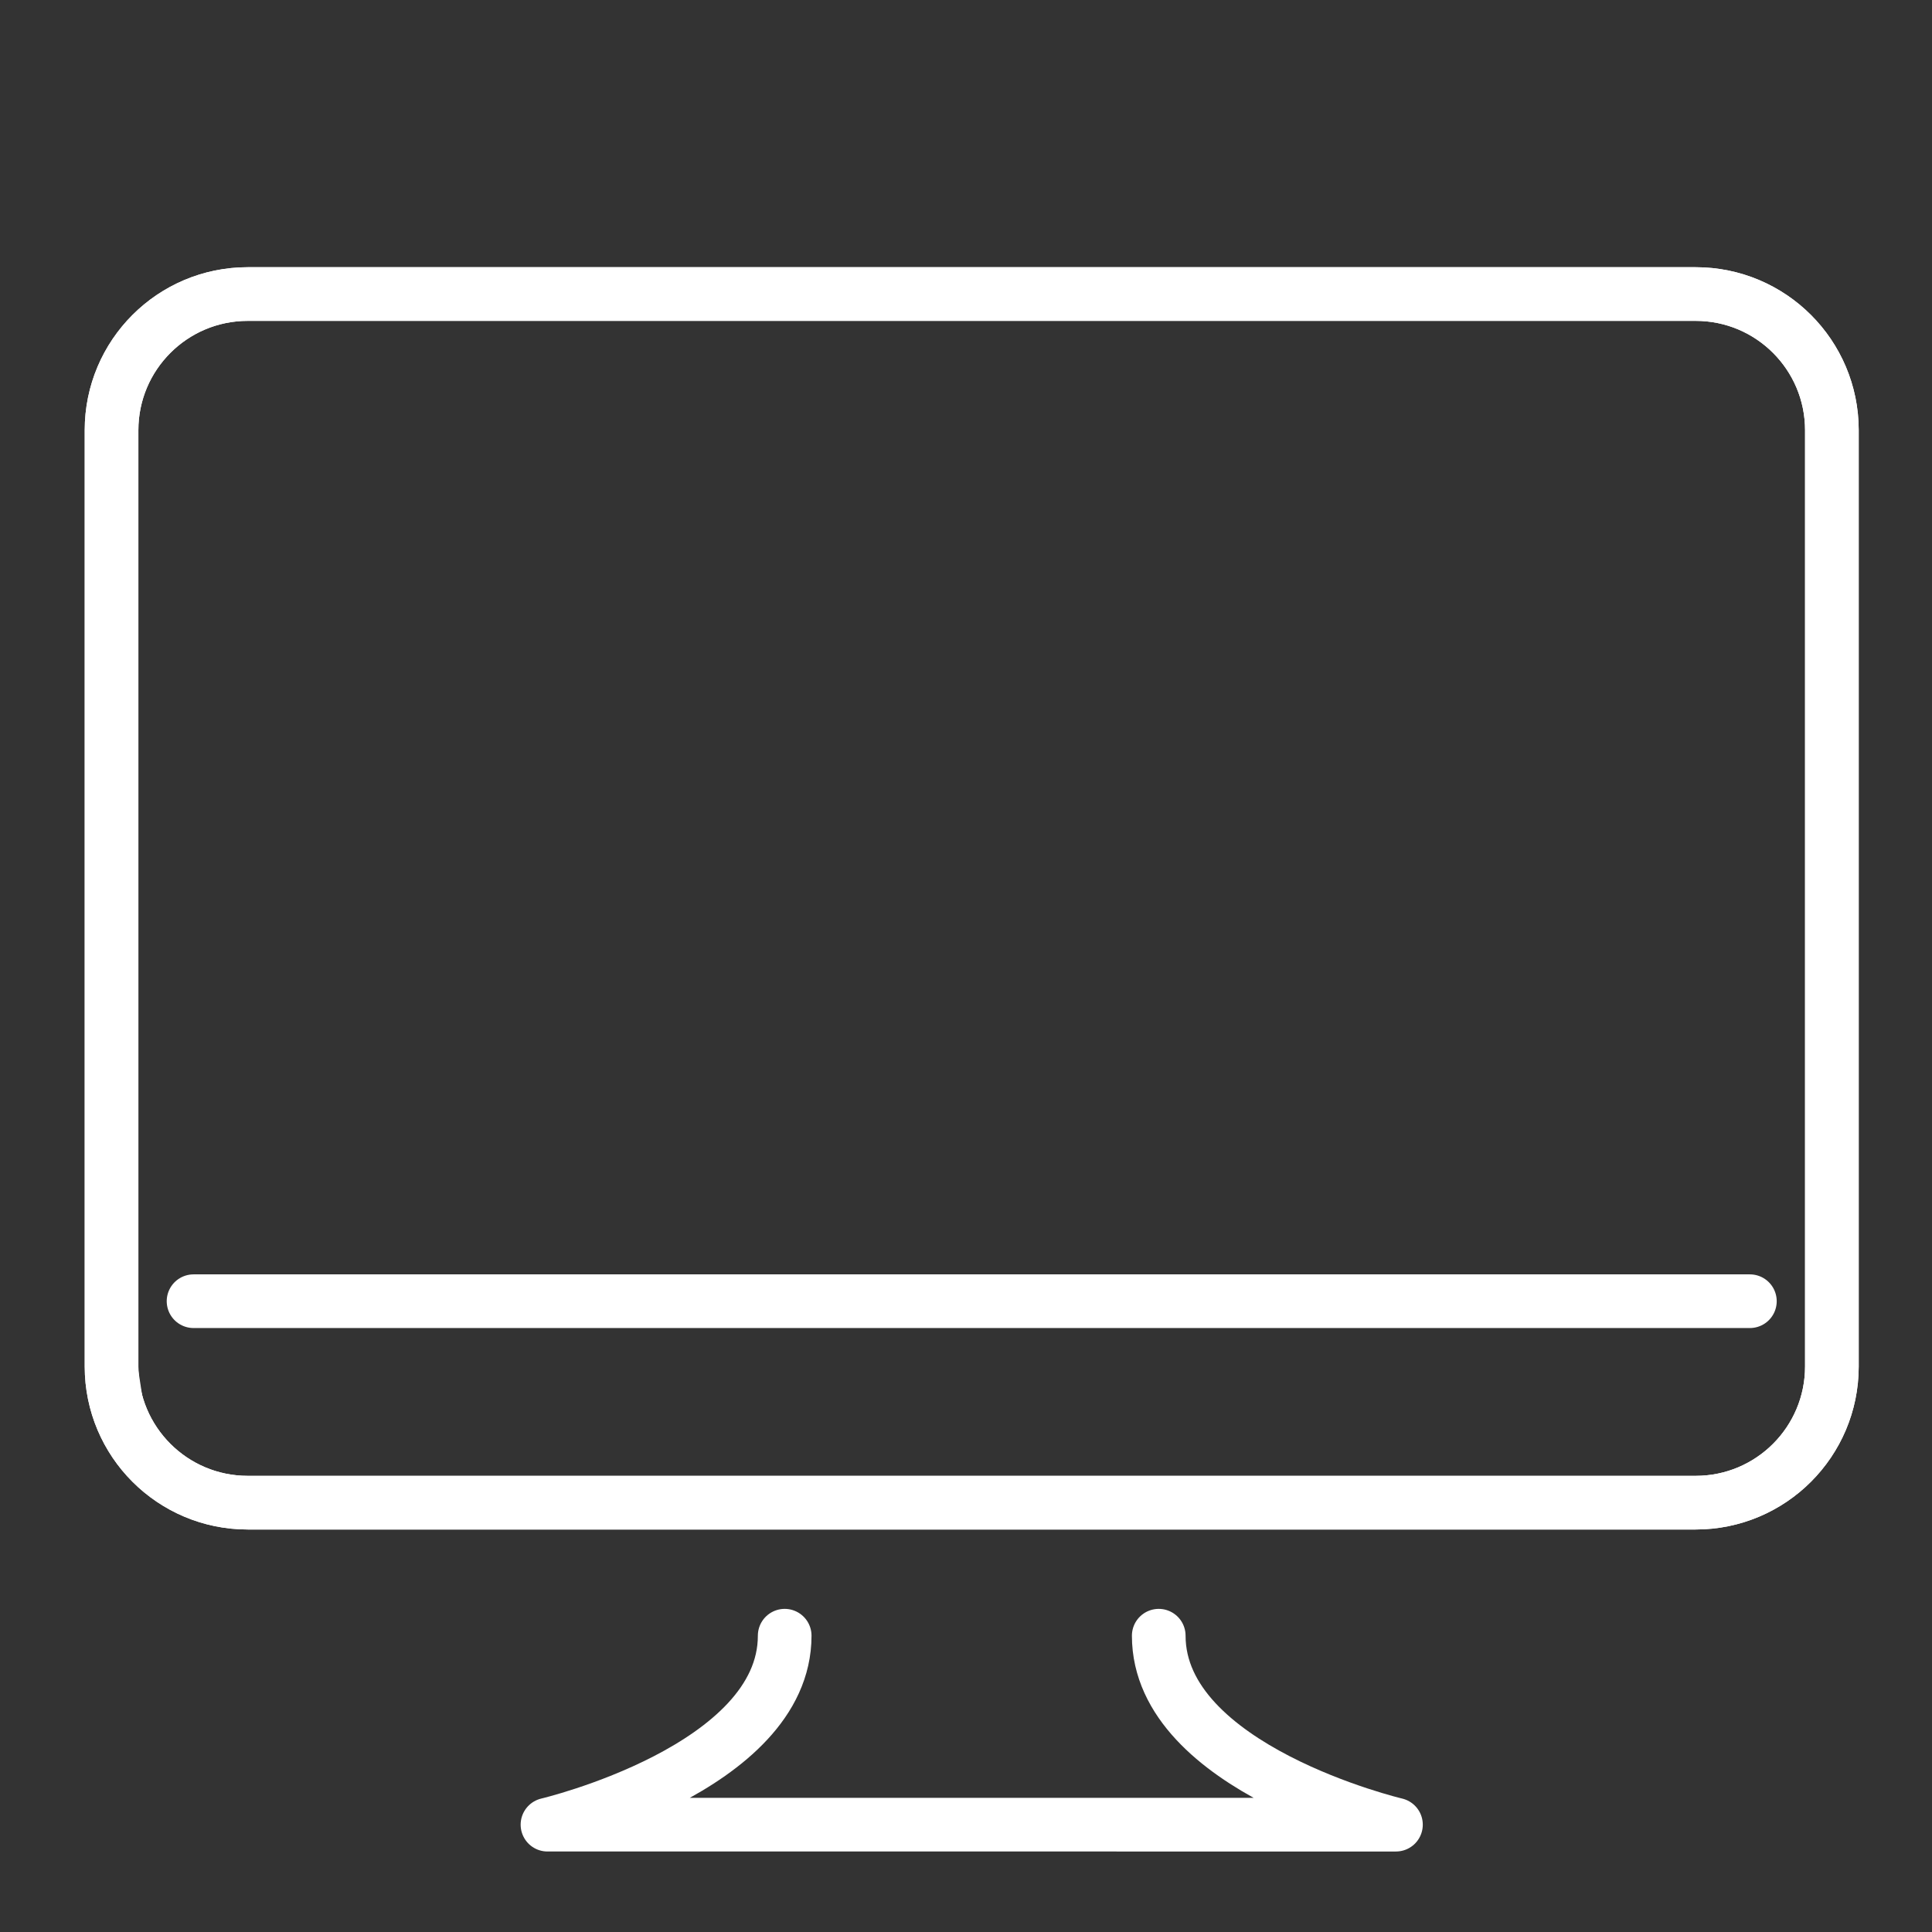 <?xml version="1.0" encoding="UTF-8" standalone="no"?>
<svg
   xmlns:dc="http://purl.org/dc/elements/1.1/"
   xmlns:cc="http://creativecommons.org/ns#"
   xmlns:rdf="http://www.w3.org/1999/02/22-rdf-syntax-ns#"
   xmlns:svg="http://www.w3.org/2000/svg"
   xmlns="http://www.w3.org/2000/svg"
   xmlns:sodipodi="http://sodipodi.sourceforge.net/DTD/sodipodi-0.dtd"
   xmlns:inkscape="http://www.inkscape.org/namespaces/inkscape"
   id="emoji"
   viewBox="0 0 72 72"
   version="1.1"
   sodipodi:docname="computer.svg"
   inkscape:version="0.92.4 (5da689c313, 2019-01-14)">
  <rect x="0" y="0" width="72" height="72" fill="#333333" stroke="none"/>
  <defs
     id="defs16" />
  <sodipodi:namedview
     pagecolor="#ffffff"
     bordercolor="#666666"
     borderopacity="1"
     objecttolerance="10"
     gridtolerance="10"
     guidetolerance="10"
     inkscape:pageopacity="0"
     inkscape:pageshadow="2"
     inkscape:window-width="1912"
     inkscape:window-height="1035"
     id="namedview14"
     showgrid="false"
     inkscape:zoom="3.2777778"
     inkscape:cx="36"
     inkscape:cy="36"
     inkscape:window-x="0"
     inkscape:window-y="41"
     inkscape:window-maximized="0"
     inkscape:current-layer="emoji" />
  <g
     id="line"
     style="stroke:#ffffff">
    <path
       fill="none"
       stroke="#000000"
       stroke-width="2"
       stroke-linecap="round"
       stroke-linejoin="round"
       stroke-miterlimit="10"
       d="M63.194,56H9.232c-2.803,0-5.075-2.272-5.075-5.075V16.033c0-2.803,2.272-5.075,5.075-5.075h53.962 c2.803,0,5.075,2.272,5.075,5.075v34.892C68.269,53.728,65.997,56,63.194,56z"
       id="path2"
       style="stroke:#ffffff" />
    <path
       fill="none"
       stroke="#000000"
       stroke-width="0.919"
       stroke-linecap="round"
       stroke-linejoin="round"
       stroke-miterlimit="10"
       d="M68.269,47.563c0,0,0.169,4.856-1.55,6.83s-0.722,1.603-3.525,1.603H9.232c-2.803,0-4.164-1.852-4.164-2.443 l-0.911-5.991"
       id="path4"
       style="stroke:#ffffff" />
    <path
       fill="none"
       stroke="#000000"
       stroke-width="2"
       stroke-linecap="round"
       stroke-linejoin="round"
       stroke-miterlimit="10"
       d="M63.194,56H9.232c-2.803,0-5.075-2.272-5.075-5.075V16.033c0-2.803,2.272-5.075,5.075-5.075h53.962 c2.803,0,5.075,2.272,5.075,5.075v34.892C68.269,53.728,65.997,56,63.194,56z"
       id="path6"
       style="stroke:#ffffff" />
    <line
       fill="none"
       stroke="#000000"
       stroke-width="2"
       stroke-linecap="round"
       stroke-linejoin="round"
       stroke-miterlimit="10"
       x1="7.213"
       y1="48.492"
       x2="65.213"
       y2="48.492"
       id="line8"
       style="stroke:#ffffff" />
    <path
       fill="none"
       stroke="#000000"
       stroke-width="2"
       stroke-linecap="round"
       stroke-linejoin="round"
       stroke-miterlimit="10"
       d="M43.183,60.958c0,4.958,8.84,7.042,8.84,7.042H36.403h-0.38H20.403c0,0,8.84-2.083,8.84-7.042"
       id="path10"
       style="stroke:#ffffff" />
  </g>
</svg>
